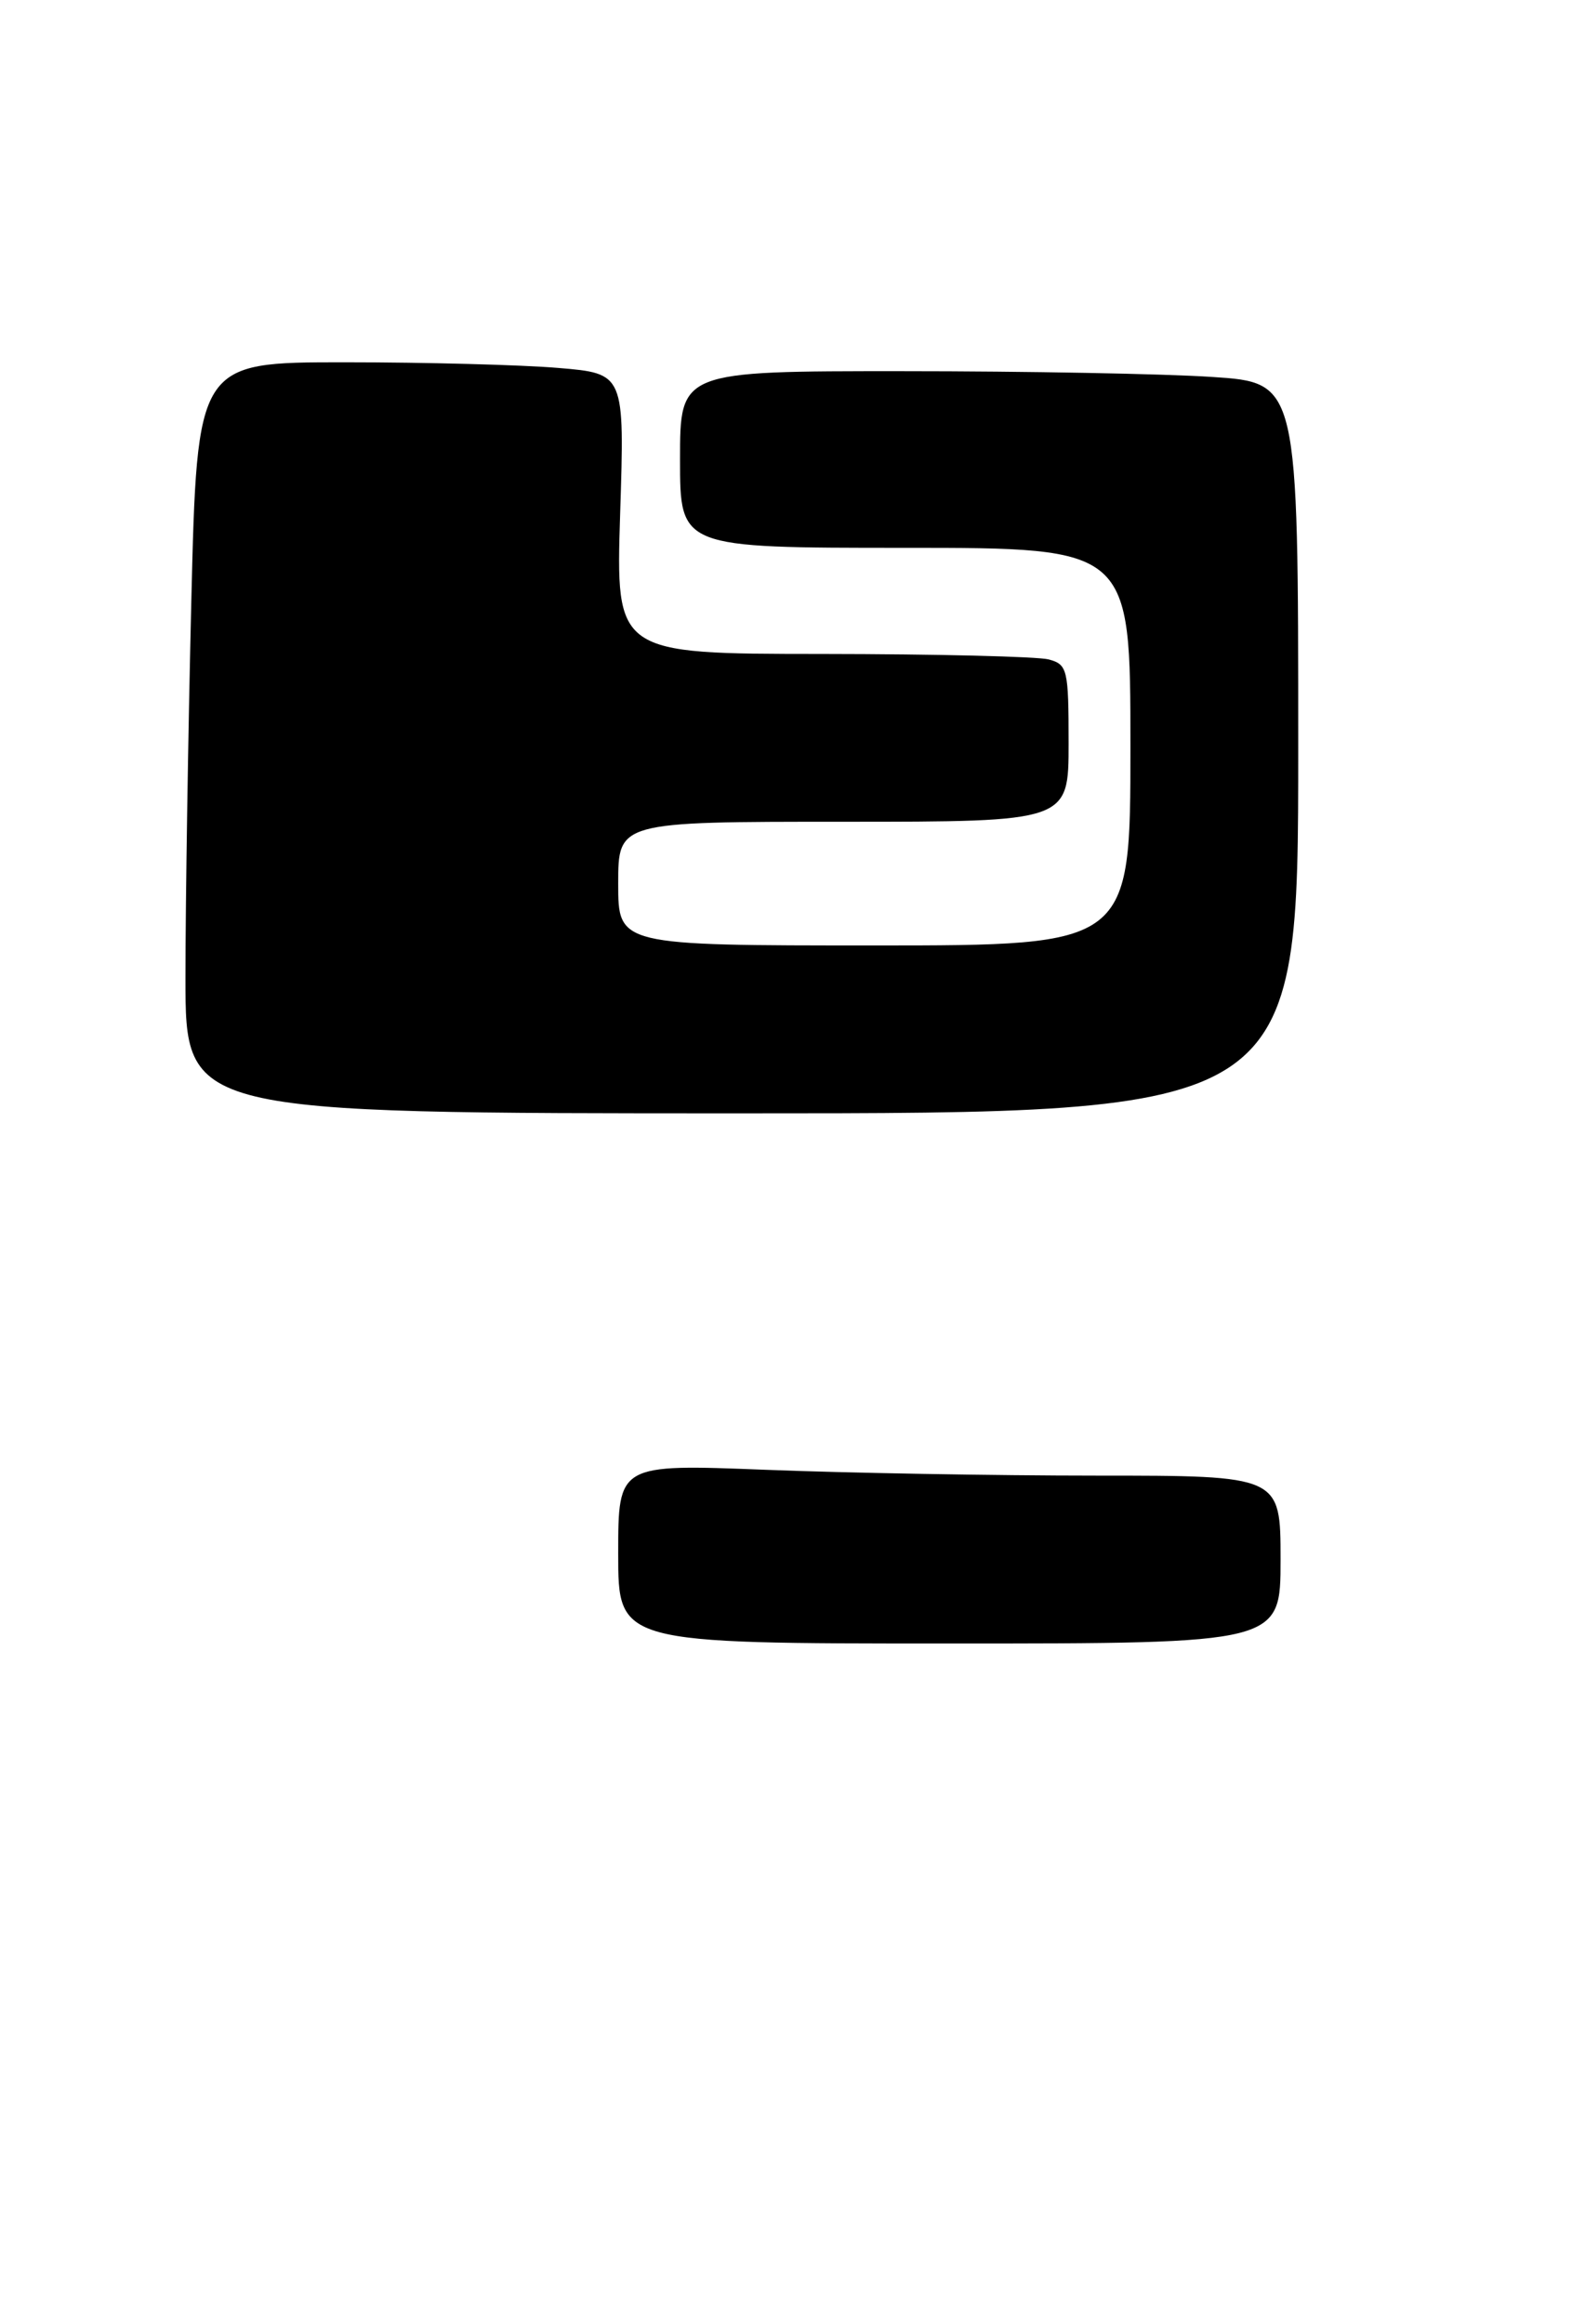 <?xml version="1.0" encoding="UTF-8" standalone="no"?>
<!DOCTYPE svg PUBLIC "-//W3C//DTD SVG 1.1//EN" "http://www.w3.org/Graphics/SVG/1.1/DTD/svg11.dtd" >
<svg xmlns="http://www.w3.org/2000/svg" xmlns:xlink="http://www.w3.org/1999/xlink" version="1.1" viewBox="0 0 178 263">
 <g >
 <path fill="currentColor"
d=" M 145.00 176.50 C 145.00 167.00 145.00 167.00 124.16 167.00 C 112.70 167.00 95.82 166.70 86.66 166.34 C 70.00 165.69 70.00 165.69 70.00 175.84 C 70.00 186.00 70.00 186.00 107.50 186.00 C 145.00 186.00 145.00 186.00 145.00 176.50 Z  M 147.00 84.65 C 147.00 43.30 147.00 43.30 137.25 42.66 C 131.89 42.30 116.14 42.01 102.25 42.01 C 77.00 42.00 77.00 42.00 77.00 52.00 C 77.00 62.00 77.00 62.00 102.50 62.00 C 128.00 62.00 128.00 62.00 128.00 84.50 C 128.00 107.00 128.00 107.00 99.00 107.00 C 70.00 107.00 70.00 107.00 70.00 100.00 C 70.00 93.00 70.00 93.00 95.50 93.00 C 121.00 93.00 121.00 93.00 121.00 84.12 C 121.00 75.75 120.87 75.20 118.75 74.63 C 117.51 74.30 105.97 74.02 93.11 74.01 C 69.72 74.00 69.72 74.00 70.22 58.14 C 70.73 42.27 70.73 42.27 63.21 41.64 C 59.08 41.29 48.19 41.00 39.01 41.00 C 22.32 41.00 22.32 41.00 21.66 68.16 C 21.30 83.10 21.00 102.23 21.00 110.66 C 21.00 126.00 21.00 126.00 84.00 126.00 C 147.00 126.00 147.00 126.00 147.00 84.65 Z "/>
</g>
</svg>
